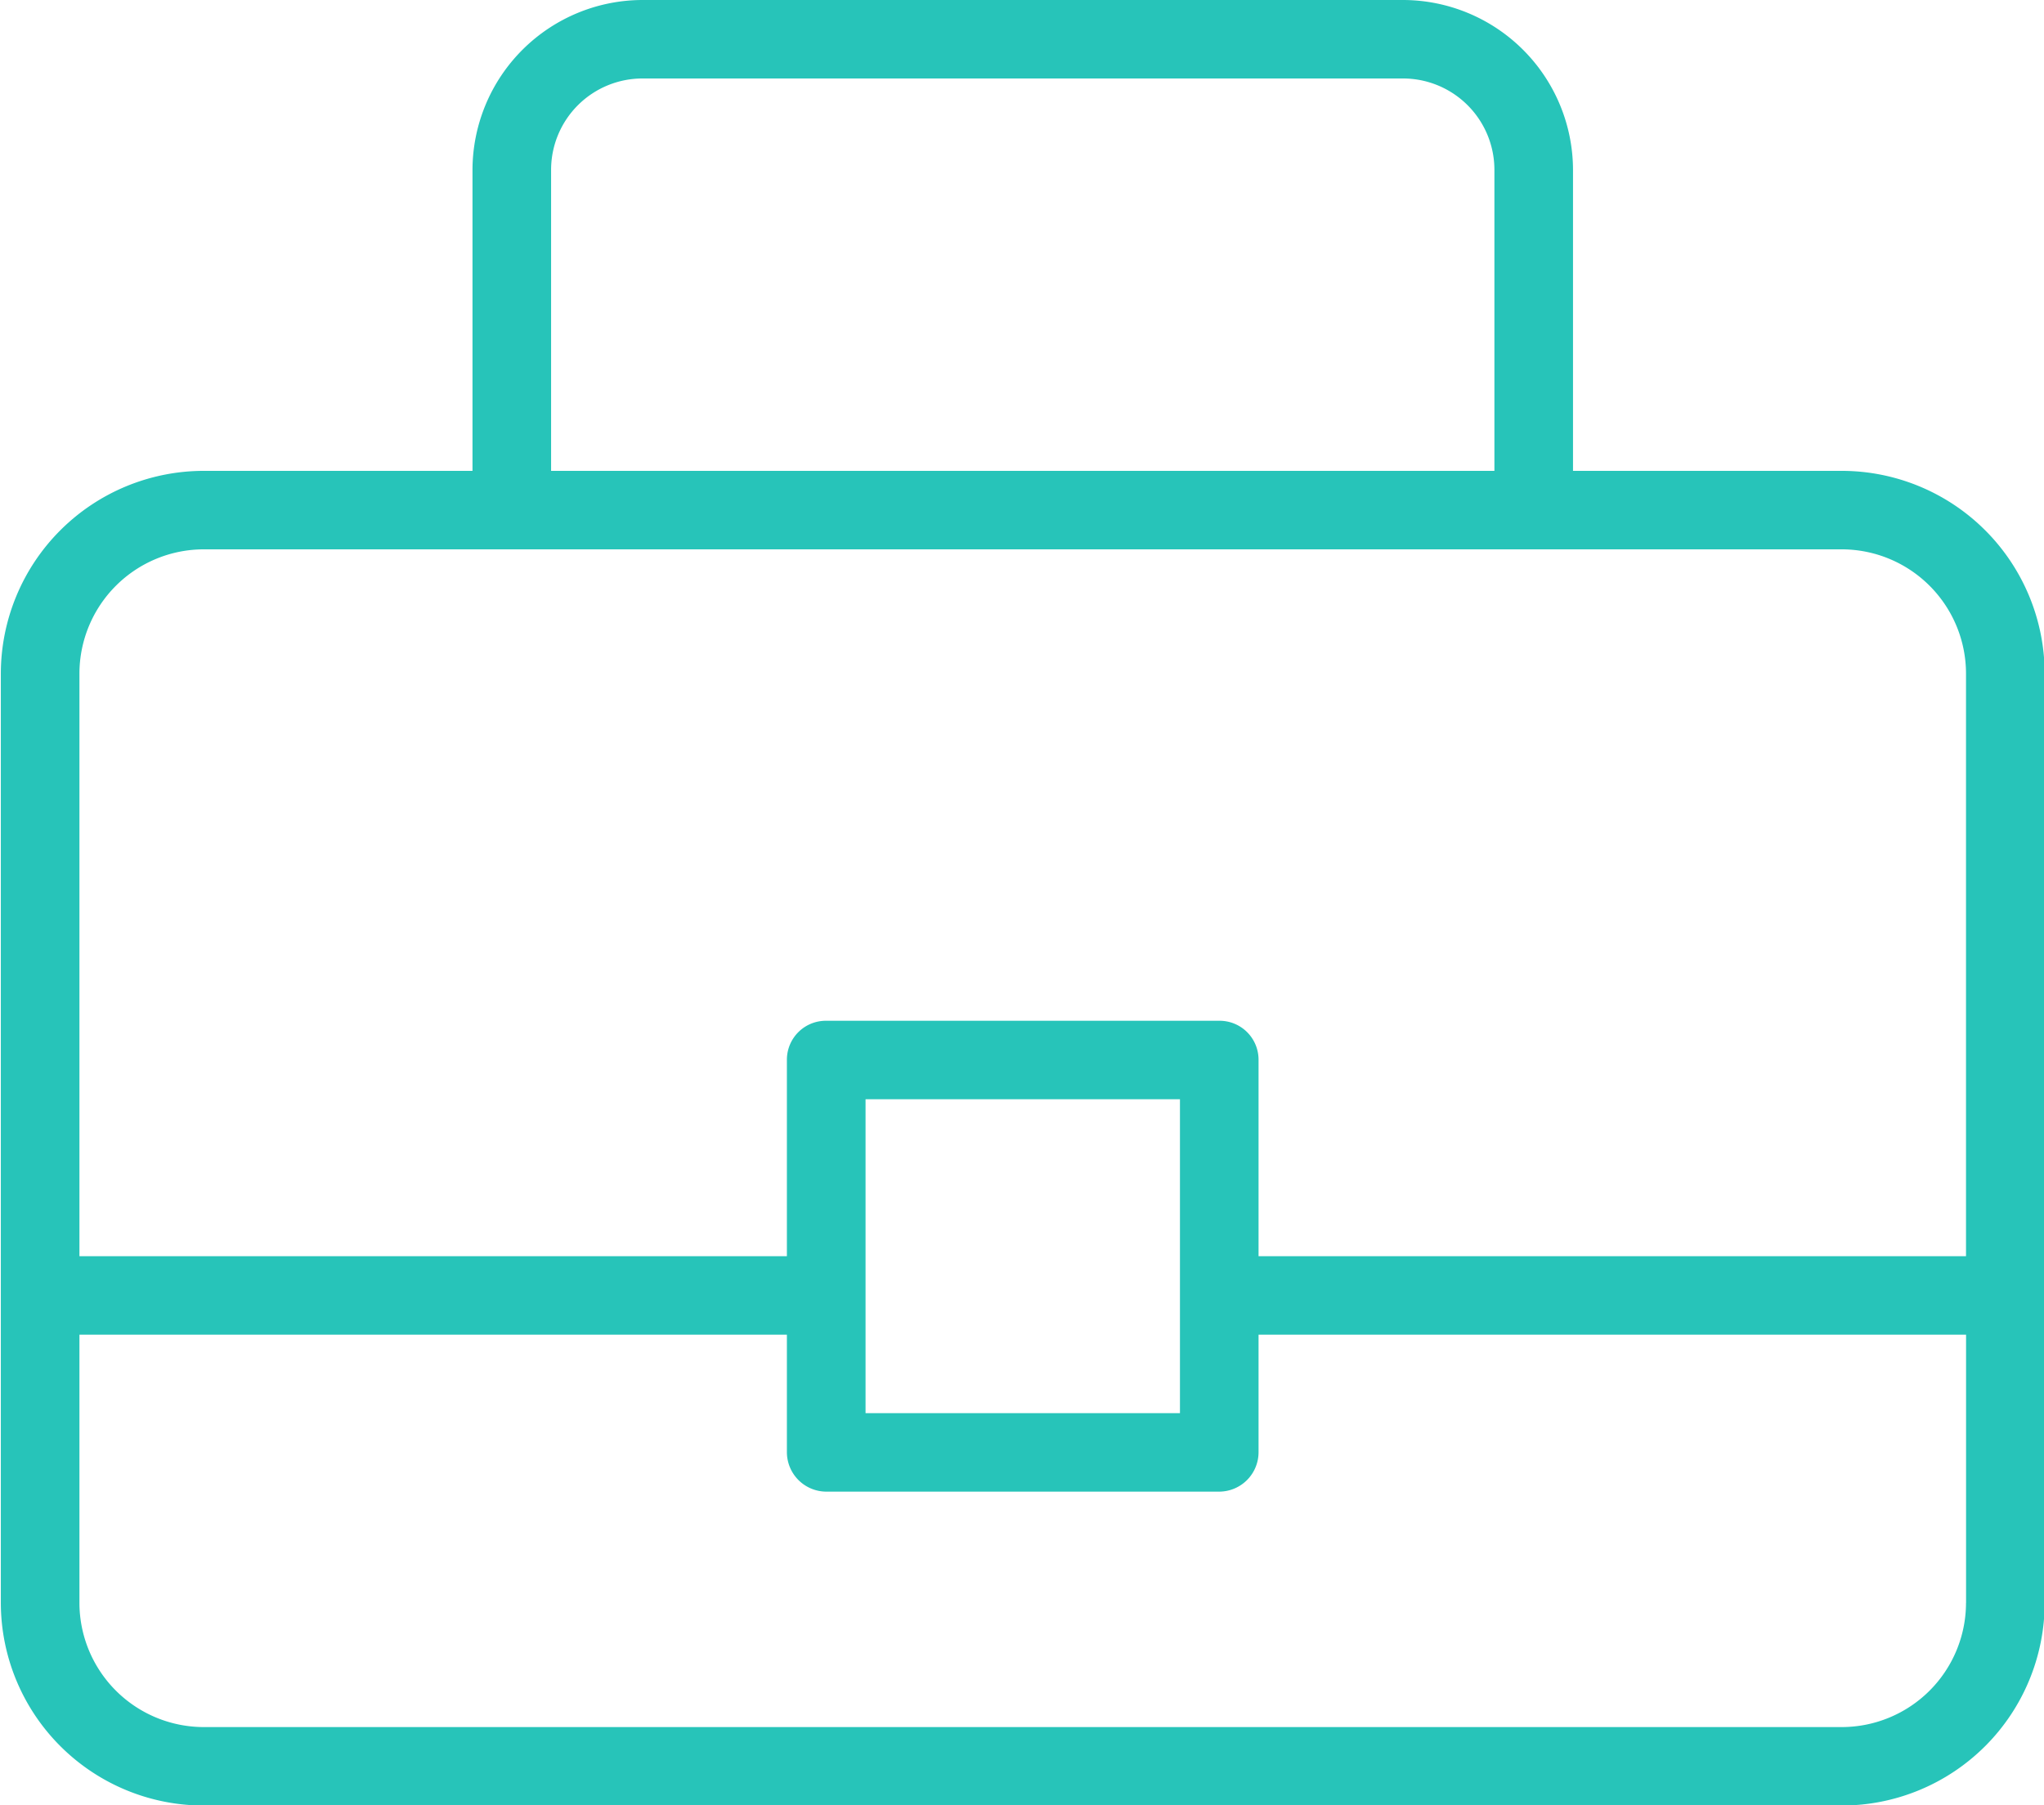 <svg xmlns="http://www.w3.org/2000/svg" width="36.719" height="32.43" viewBox="0 0 36.719 32.43"><defs><style>.cls-1{fill:#27c4b9;fill-rule:evenodd;filter:url(#filter)}</style><filter id="filter" x="706.781" y="1409.88" width="36.719" height="32.43" filterUnits="userSpaceOnUse"><feFlood result="flood" flood-color="#27c4b9"/><feComposite result="composite" operator="in" in2="SourceGraphic"/><feBlend result="blend" in2="SourceGraphic"/></filter></defs><path id="Portfolio" class="cls-1" d="M739.864 1418.34h-4.825v-5.41a3.059 3.059 0 0 0-3.06-3.05h-13.65a3.059 3.059 0 0 0-3.06 3.05v5.41h-4.825a3.647 3.647 0 0 0-3.648 3.64v16.7a3.647 3.647 0 0 0 3.648 3.64h29.42a3.647 3.647 0 0 0 3.648-3.64v-16.7a3.647 3.647 0 0 0-3.648-3.64zm-23.183-5.41a1.642 1.642 0 0 1 1.648-1.64h13.65a1.642 1.642 0 0 1 1.648 1.64v5.41h-16.946v-5.41zm25.418 25.75a2.234 2.234 0 0 1-2.235 2.23h-29.42a2.235 2.235 0 0 1-2.236-2.23v-4.82h12.709v2.11a.71.71 0 0 0 .707.71h7.06a.709.709 0 0 0 .706-.71v-2.11h12.71v4.82zm-14.121-6.23v2.82h-5.648v-5.64h5.648v2.82zm14.121 0H729.39v-3.53a.7.7 0 0 0-.706-.7h-7.06a.7.7 0 0 0-.707.7v3.53h-12.709v-10.47a2.235 2.235 0 0 1 2.236-2.23h29.42a2.234 2.234 0 0 1 2.235 2.23v10.47z" transform="translate(-706.781 -1409.88)"/></svg>